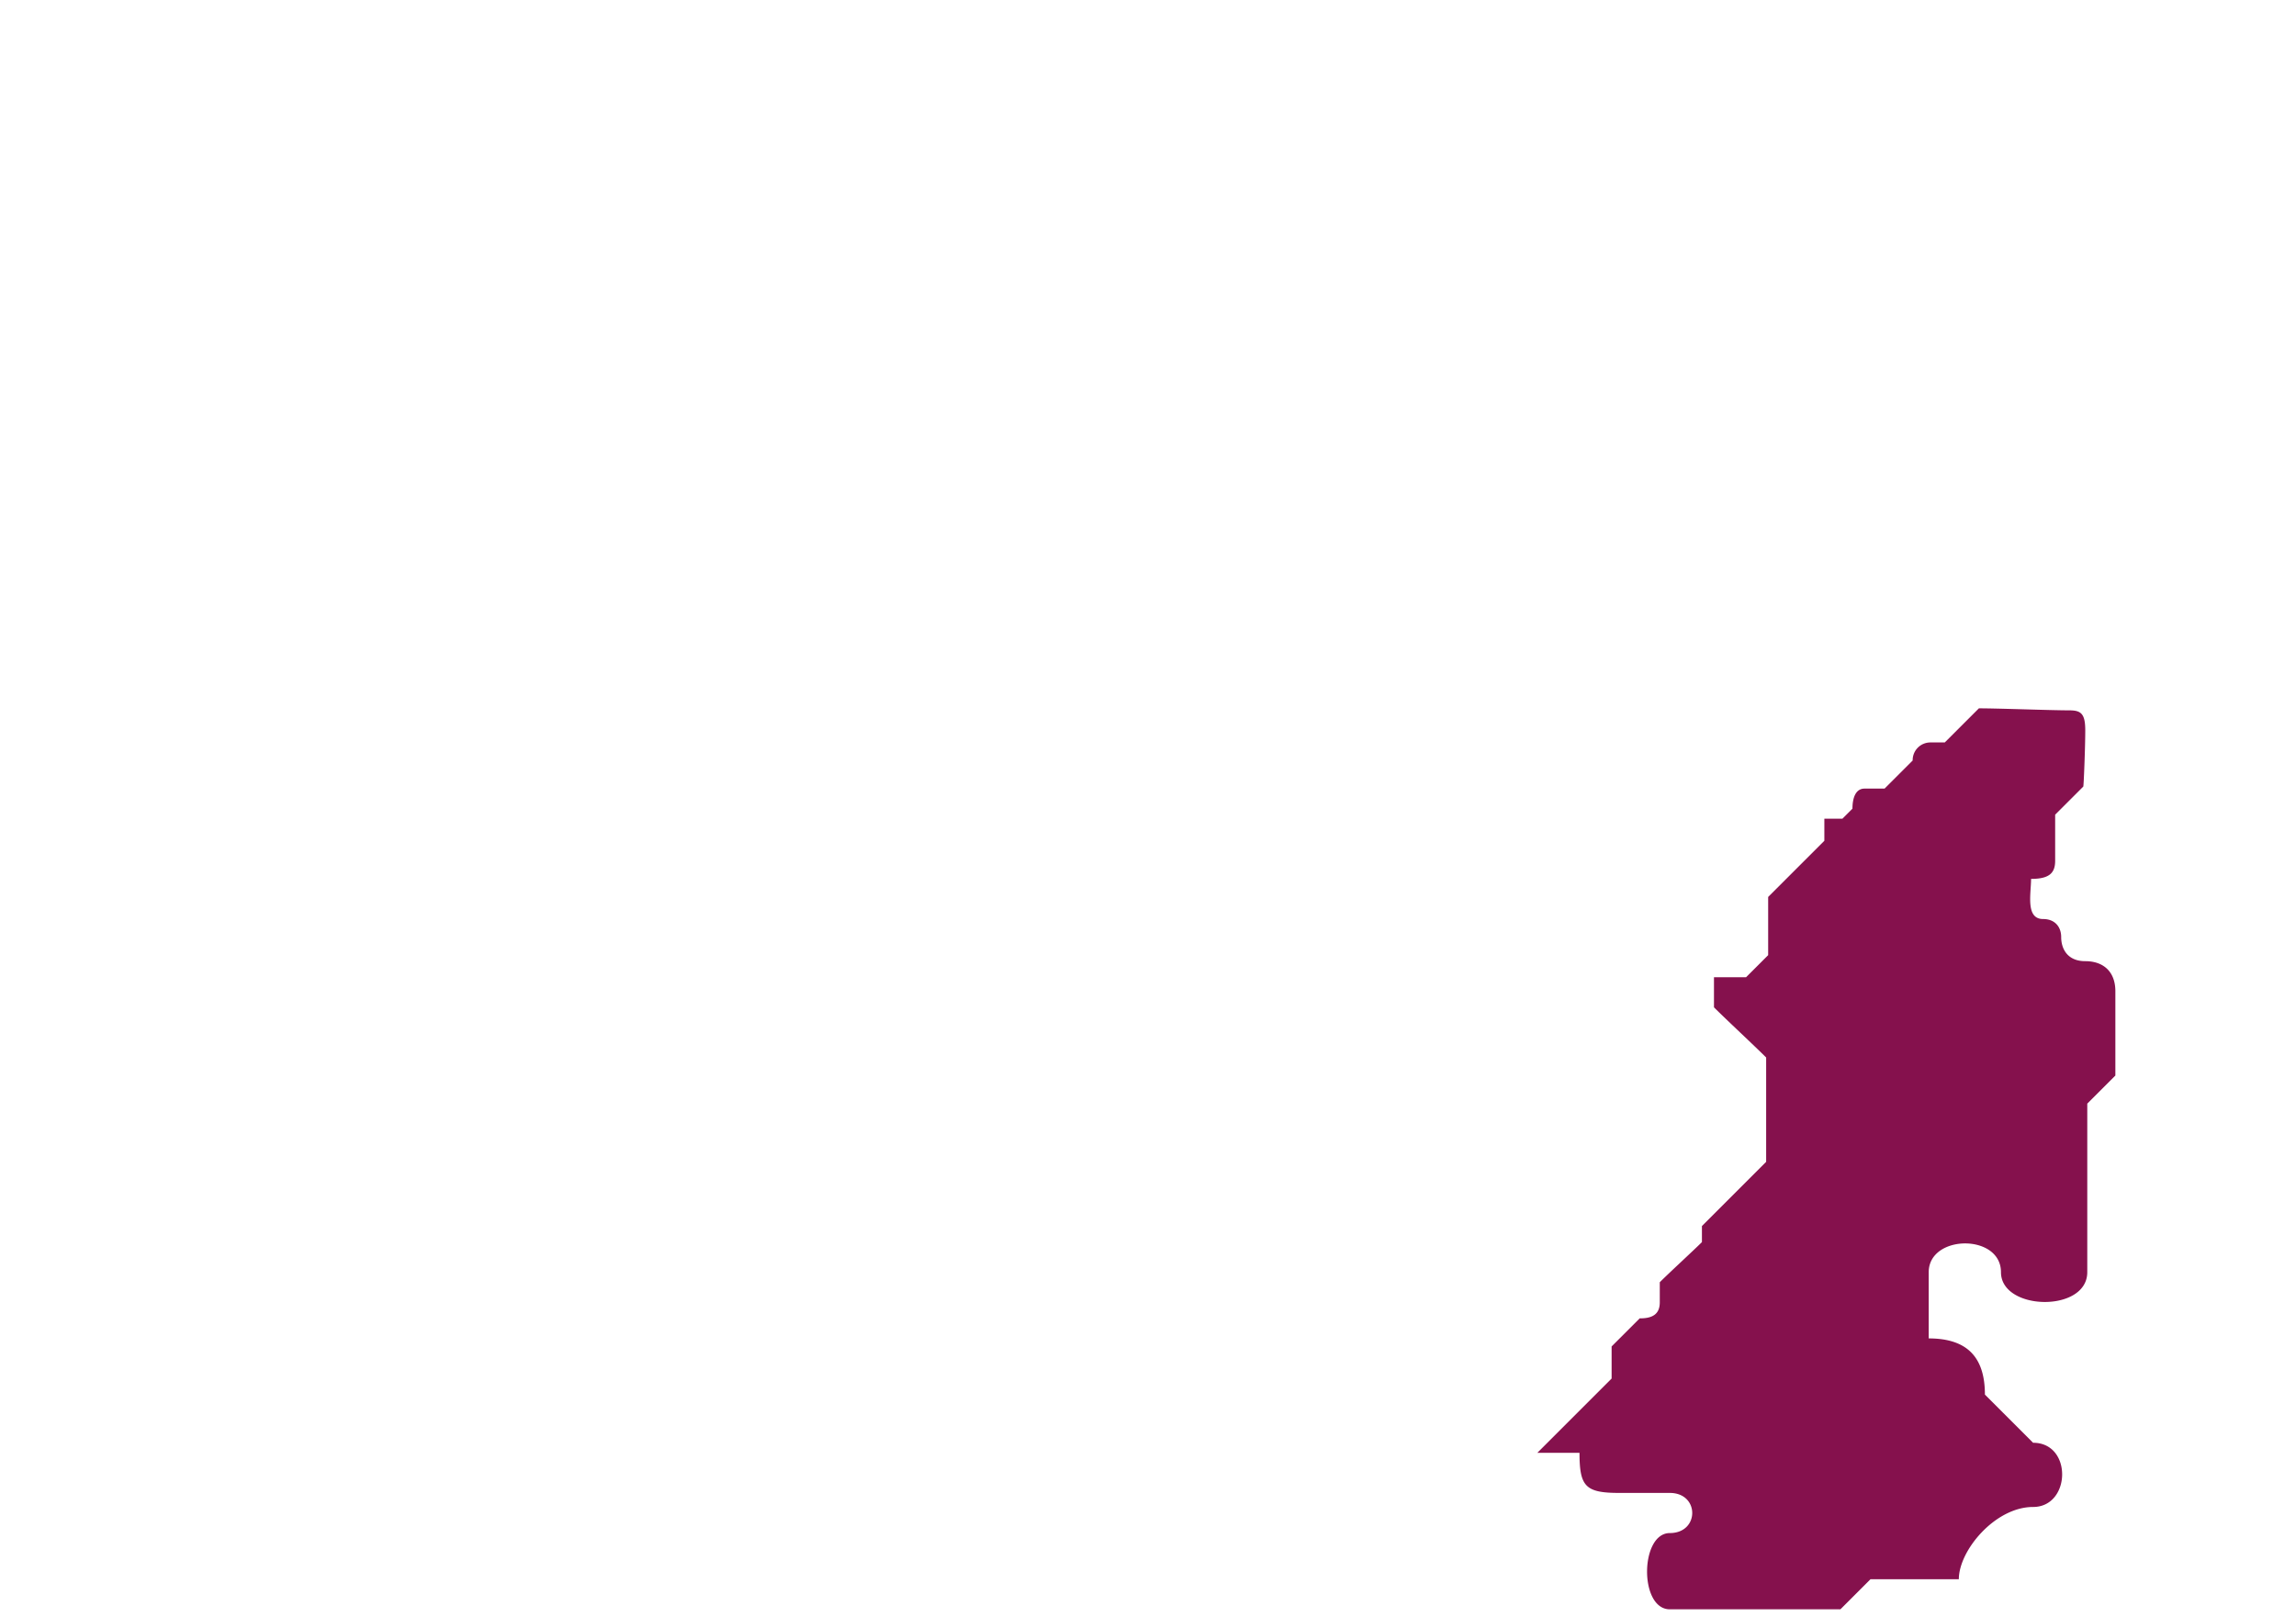 <svg xmlns="http://www.w3.org/2000/svg" width="1144" height="806" viewBox="0 0 1144 806">
  <defs>
    <style>
      .cls-1 {
        fill: #85114d;
        fill-rule: evenodd;
      }
    </style>
  </defs>
  <path id="Wrasmire" class="cls-1" d="M986,353l-17,17h-7a8.829,8.829,0,0,0-9,9l-14,14H929c-4.475,0-6,4.787-6,10l-5,5h-9v11l-28,28v29l-11,11H854v15c5.991,5.991,20.339,19.339,26,25v52l-14,14-18,18v8c-4.03,4.03-16.1,15.1-21,20v10c0,5.464-3.059,8.059-10,8l-14,14v16l-37,37h21c0,16.918,2.976,20,20,20h25c14.909,0,14.872,20,0,20s-15.353,38,0,38h85l15-15h44c0-14.353,18.117-36,37-36s19.73-32,0-32c-12.42-12.423-19.062-19.062-24-24,0-18.4-8.6-28-28-28V634c0-18.9,36-19.332,36,0s43,20.246,43,0V550l14-14V494c0-9.832-6.02-15-15-15s-12-6.284-12-12c0-5.072-3.11-9-9-9-8.89,0-6-12.7-6-20,9.01,0,12-2.878,12-9V406l14-14c0.21,0.325,1-19.639,1-28s-2.1-10-8-10C1021.46,354,996.094,353,986,353Z"/>
</svg>
